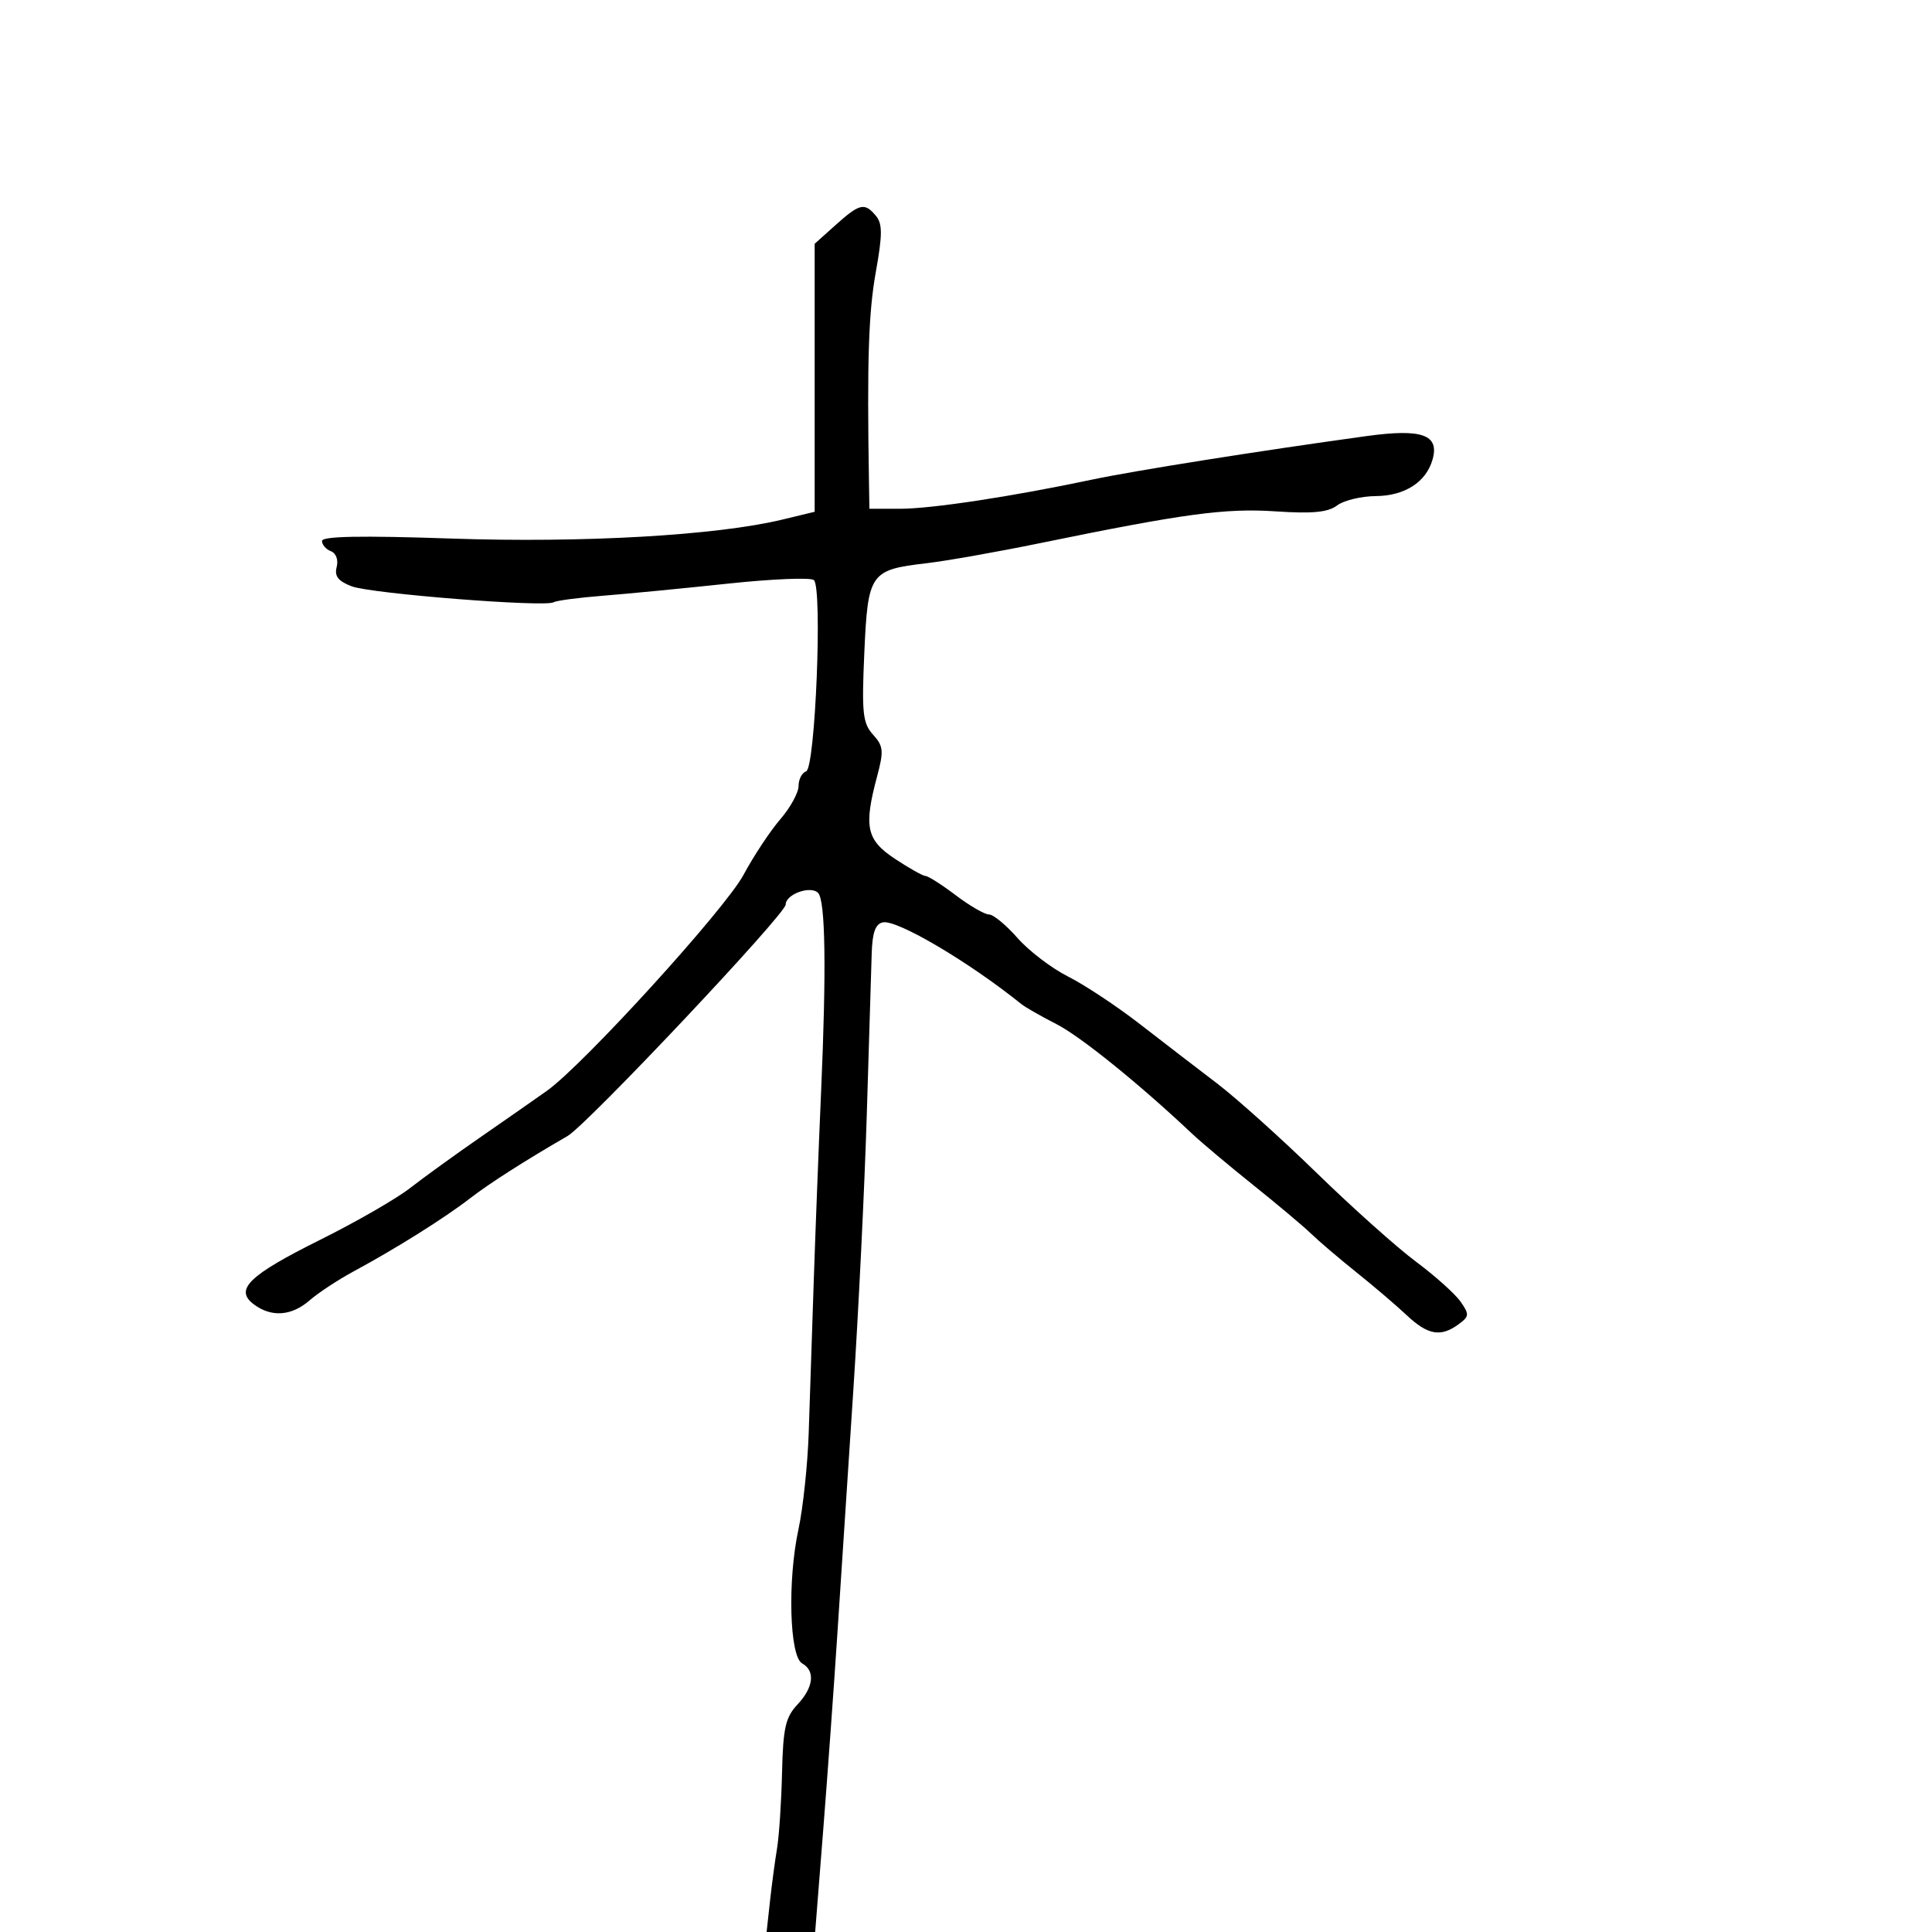 <svg xmlns="http://www.w3.org/2000/svg" width="300" height="300" viewBox="0 0 300 300" version="1.1">
	<path d="M 129.766 34.927 L 126.500 37.853 126.500 58.661 L 126.500 79.469 121.500 80.676 C 111.278 83.142, 90.553 84.330, 70.054 83.625 C 56.119 83.146, 50 83.260, 50 83.999 C 50 84.584, 50.625 85.303, 51.389 85.596 C 52.187 85.902, 52.565 86.946, 52.278 88.047 C 51.907 89.464, 52.517 90.246, 54.616 91.044 C 57.619 92.186, 84.671 94.321, 85.969 93.519 C 86.388 93.260, 89.829 92.804, 93.615 92.506 C 97.402 92.208, 106.125 91.363, 113 90.629 C 119.875 89.895, 125.896 89.646, 126.380 90.077 C 127.735 91.283, 126.598 119.301, 125.175 119.775 C 124.529 119.990, 124 121.014, 124 122.049 C 124 123.084, 122.724 125.409, 121.164 127.215 C 119.604 129.022, 117.030 132.912, 115.445 135.859 C 112.567 141.211, 90.569 165.371, 84.923 169.381 C 83.283 170.546, 78.691 173.750, 74.720 176.500 C 70.749 179.249, 65.768 182.849, 63.650 184.500 C 61.533 186.150, 55.277 189.750, 49.749 192.500 C 38.600 198.046, 36.337 200.254, 39.441 202.559 C 42.173 204.588, 45.293 204.351, 48.097 201.901 C 49.419 200.746, 52.525 198.708, 55 197.371 C 61.555 193.830, 68.995 189.158, 73 186.068 C 76.037 183.725, 81.410 180.292, 88.131 176.400 C 91.170 174.641, 122 141.928, 122 140.463 C 122 138.855, 125.868 137.461, 127.033 138.651 C 128.172 139.815, 128.334 150.477, 127.500 169.500 C 127.115 178.300, 126.592 191.800, 126.339 199.500 C 126.086 207.200, 125.743 217.550, 125.576 222.500 C 125.410 227.450, 124.691 234.200, 123.979 237.500 C 122.271 245.413, 122.594 257.193, 124.548 258.287 C 126.632 259.453, 126.339 262.011, 123.814 264.698 C 121.973 266.658, 121.597 268.327, 121.435 275.263 C 121.329 279.793, 120.981 285.075, 120.662 287 C 120.342 288.925, 119.846 292.637, 119.560 295.250 L 119.038 300 122.809 300 L 126.579 300 127.821 284.250 C 128.504 275.587, 129.502 261.750, 130.039 253.500 C 130.576 245.250, 131.681 228.375, 132.496 216 C 133.310 203.625, 134.255 184.275, 134.596 173 C 134.937 161.725, 135.279 150.483, 135.358 148.017 C 135.461 144.777, 135.944 143.448, 137.103 143.222 C 139.325 142.790, 150.470 149.371, 158.609 155.923 C 159.219 156.414, 161.652 157.802, 164.016 159.008 C 167.772 160.924, 176.901 168.297, 185.106 176.041 C 186.539 177.393, 190.804 180.975, 194.583 184 C 198.361 187.025, 202.423 190.438, 203.608 191.586 C 204.792 192.733, 207.953 195.425, 210.631 197.569 C 213.309 199.713, 216.823 202.712, 218.440 204.233 C 221.707 207.308, 223.713 207.661, 226.468 205.647 C 228.158 204.412, 228.185 204.103, 226.788 202.108 C 225.946 200.906, 222.837 198.121, 219.879 195.918 C 216.920 193.716, 209.993 187.525, 204.484 182.162 C 198.975 176.798, 192 170.531, 188.984 168.235 C 185.968 165.940, 180.575 161.792, 177 159.019 C 173.425 156.245, 168.407 152.923, 165.848 151.635 C 163.290 150.347, 159.756 147.653, 157.995 145.647 C 156.234 143.641, 154.245 142, 153.575 142 C 152.904 142, 150.589 140.663, 148.428 139.028 C 146.268 137.393, 144.153 136.043, 143.729 136.028 C 143.304 136.013, 141.167 134.815, 138.979 133.367 C 134.535 130.426, 134.096 128.408, 136.195 120.559 C 137.253 116.605, 137.180 115.857, 135.563 114.070 C 133.963 112.301, 133.795 110.725, 134.210 101.377 C 134.762 88.980, 135.109 88.479, 143.862 87.459 C 146.963 87.097, 154.900 85.693, 161.500 84.339 C 183.905 79.741, 190.293 78.881, 198.116 79.406 C 203.799 79.787, 206.210 79.555, 207.616 78.490 C 208.652 77.706, 211.363 77.049, 213.639 77.032 C 218.117 76.997, 221.429 74.874, 222.436 71.391 C 223.560 67.500, 220.835 66.523, 212.190 67.715 C 195.324 70.040, 176.134 73.086, 169.500 74.490 C 157.127 77.108, 144.628 79.004, 139.750 79.002 L 135 79 134.931 74.750 C 134.624 56.002, 134.868 48.533, 135.990 42.274 C 137.035 36.445, 137.041 34.754, 136.020 33.524 C 134.264 31.409, 133.500 31.580, 129.766 34.927" stroke="none" fill="black" fill-rule="evenodd"/>
</svg>